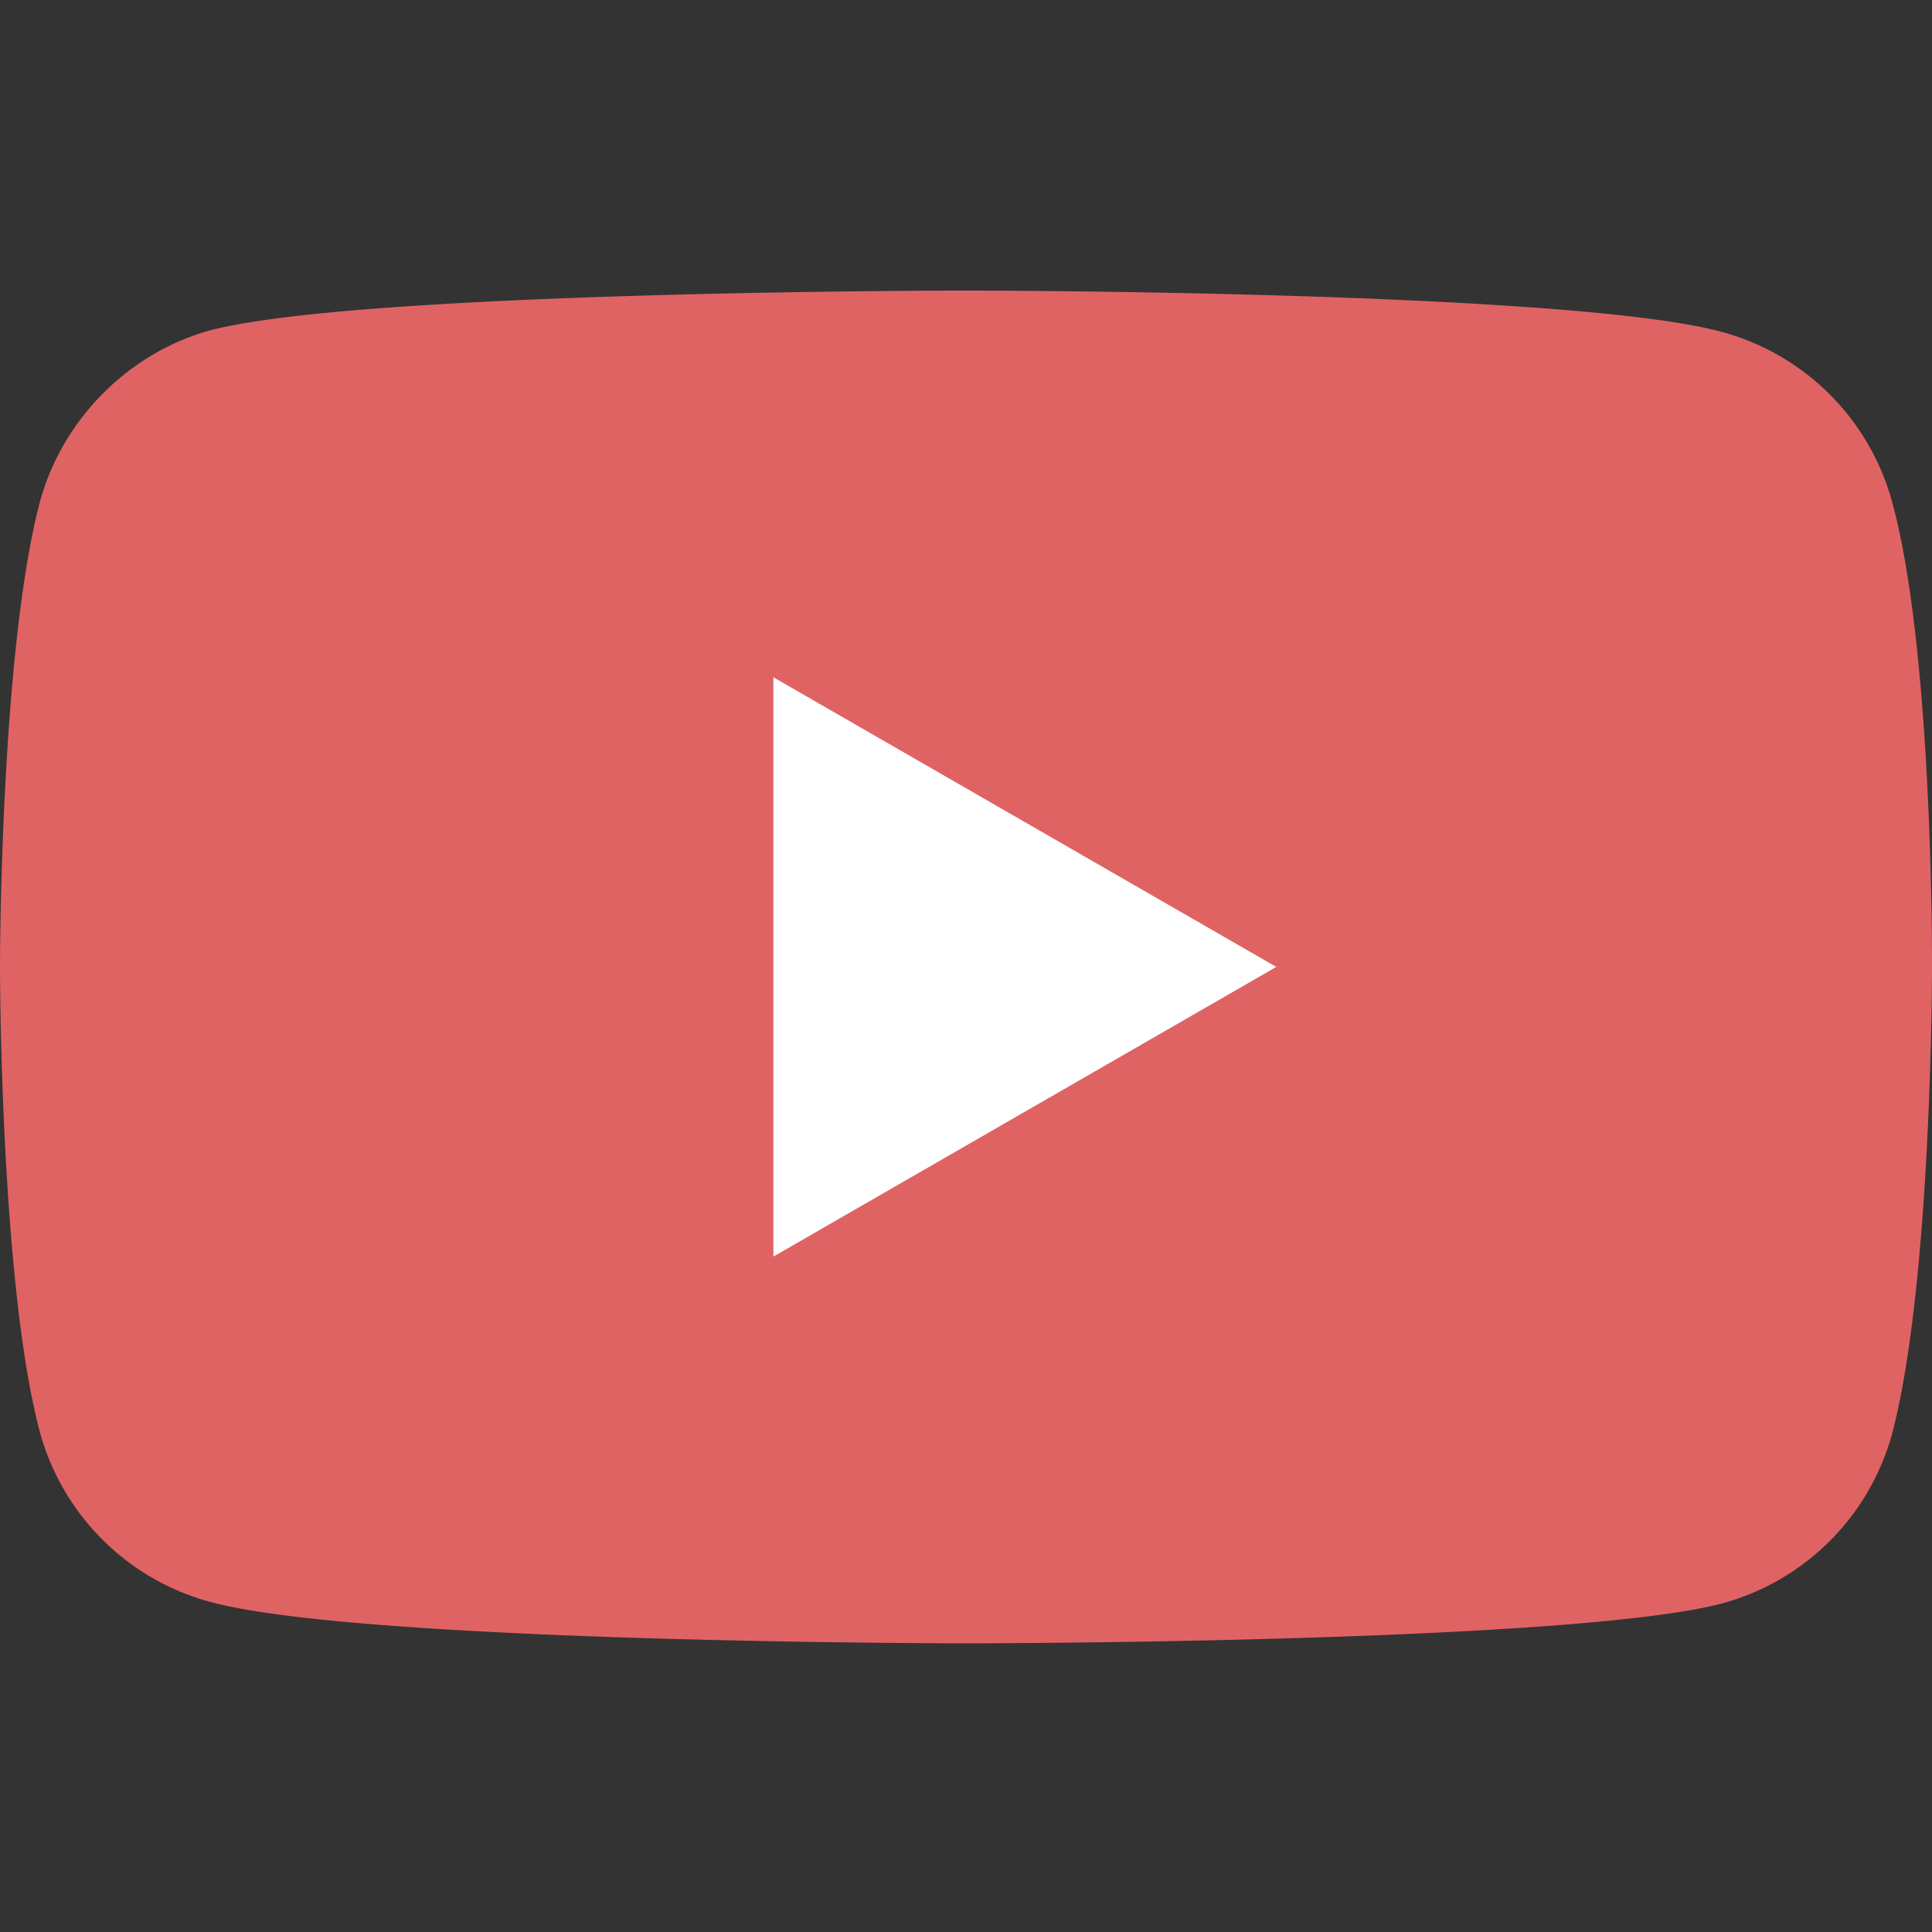 <svg width="48" height="48" fill="none" xmlns="http://www.w3.org/2000/svg"><rect width="100%" height="100%" fill="#333333" stroke="none"/><path d="M47.011 12.477a6.014 6.014 0 00-4.23-4.23C39.024 7.219 24 7.219 24 7.219s-15.025 0-18.781.989c-2.017.553-3.677 2.214-4.23 4.27C0 16.232 0 24.023 0 24.023s0 7.828.988 11.545a6.015 6.015 0 004.231 4.23C9.015 40.828 24 40.828 24 40.828s15.025 0 18.782-.99a6.014 6.014 0 004.23-4.23C48 31.851 48 24.062 48 24.062s.04-7.829-.989-11.585z" fill="#E06364"/><path d="M19.215 31.219l12.494-7.196-12.494-7.196v14.392z" fill="#fff"/></svg>